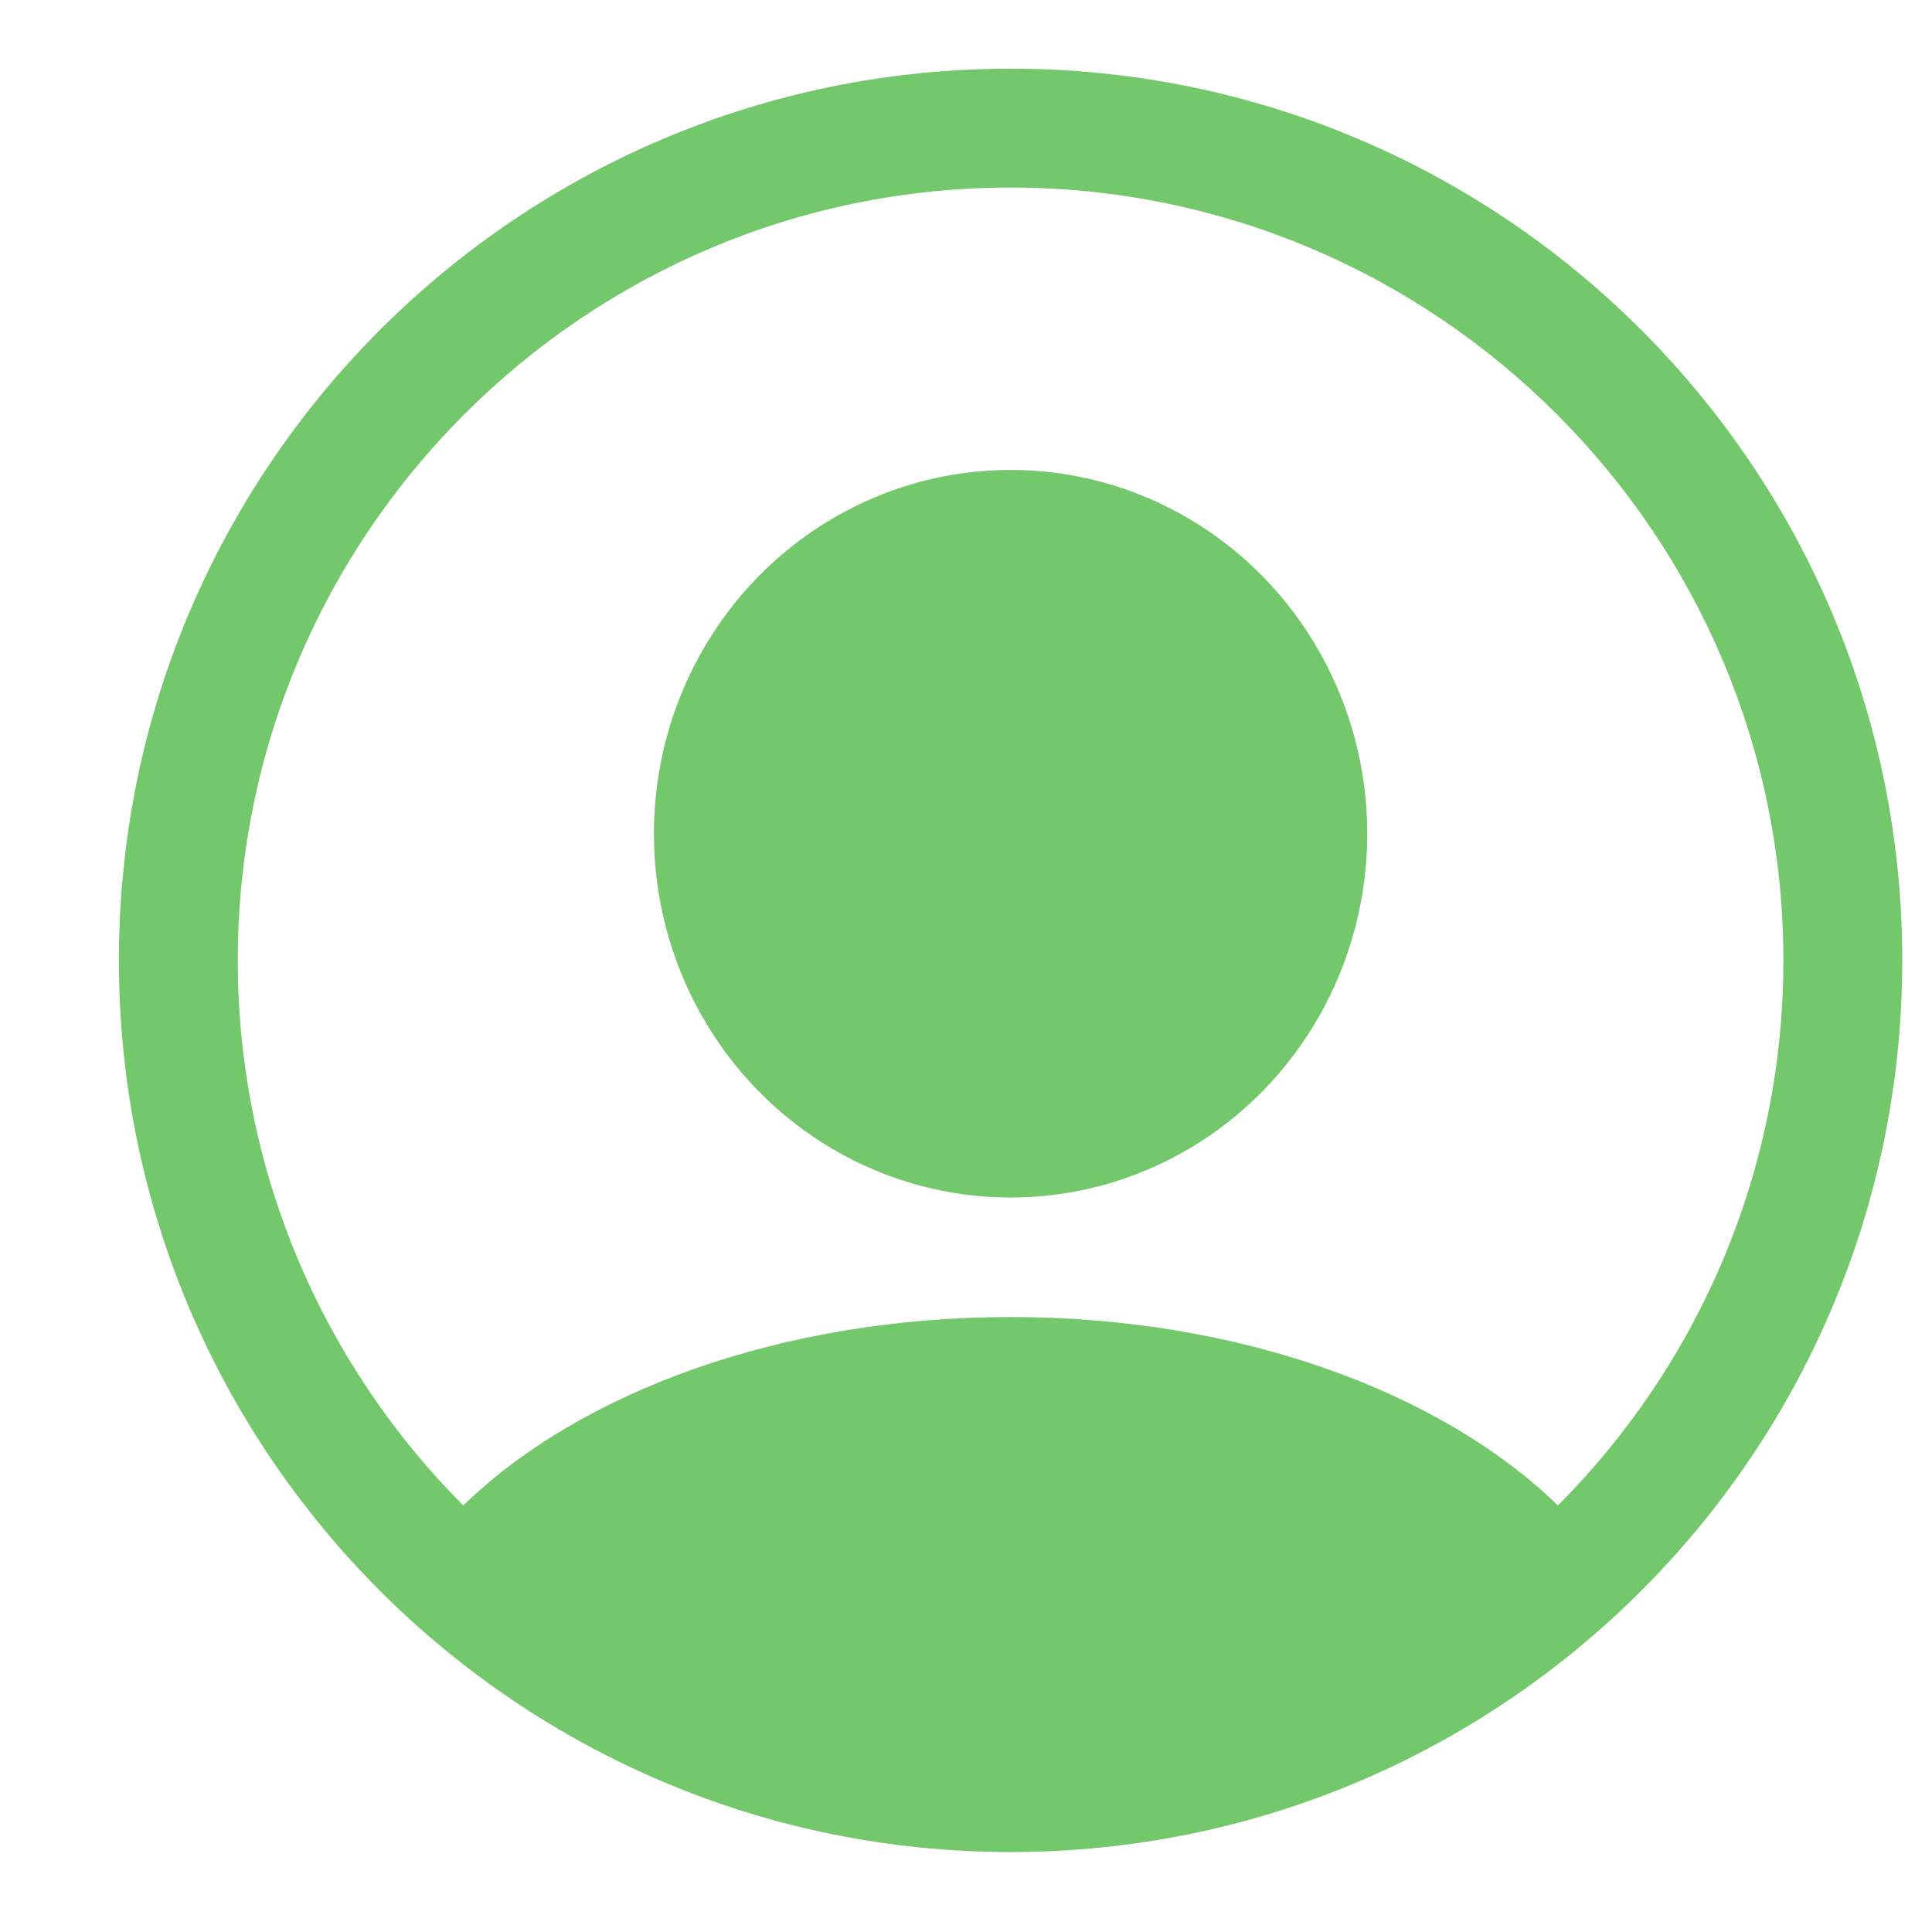 <?xml version="1.0" encoding="UTF-8"?>
<svg width="13px" height="13px" viewBox="0 0 13 13" version="1.1" xmlns="http://www.w3.org/2000/svg" xmlns:xlink="http://www.w3.org/1999/xlink">
    <!-- Generator: Sketch 43.2 (39069) - http://www.bohemiancoding.com/sketch -->
    <title>user</title>
    <desc>Created with Sketch.</desc>
    <defs></defs>
    <g id="Welcome" stroke="none" stroke-width="1" fill="none" fill-rule="evenodd">
        <g id="1.1.-Mon-compte---Accueil---Simple" transform="translate(-294, -270)" fill-rule="nonzero" fill="#73C86B">
            <g id="Board" transform="translate(216, 88)">
                <g id="Cards-étapes-course" transform="translate(65, 89)">
                    <g id="Retrait">
                        <g id="Adresse-+-contact" transform="translate(0, 26)">
                            <g id="Contacts" transform="translate(1, 55)">
                                <g id="user" transform="translate(12.8, 12.462)">
                                    <ellipse id="Oval" cx="6" cy="5.148" rx="2.4" ry="2.448"></ellipse>
                                    <path d="M6,0 C2.686,0 0,2.686 0,6 C0,9.314 2.686,12 6,12 C9.314,12 12,9.314 12,6 C12,2.686 9.314,0 6,0 Z M9.683,9.668 C8.897,8.904 7.541,8.4 6,8.4 C4.459,8.4 3.103,8.904 2.317,9.668 C1.38,8.727 0.8,7.43 0.8,6 C0.8,3.133 3.133,0.8 6,0.8 C8.867,0.8 11.2,3.133 11.2,6 C11.2,7.43 10.62,8.727 9.683,9.668 Z" id="Shape"></path>
                                </g>
                            </g>
                        </g>
                    </g>
                </g>
            </g>
        </g>
    </g>
</svg>